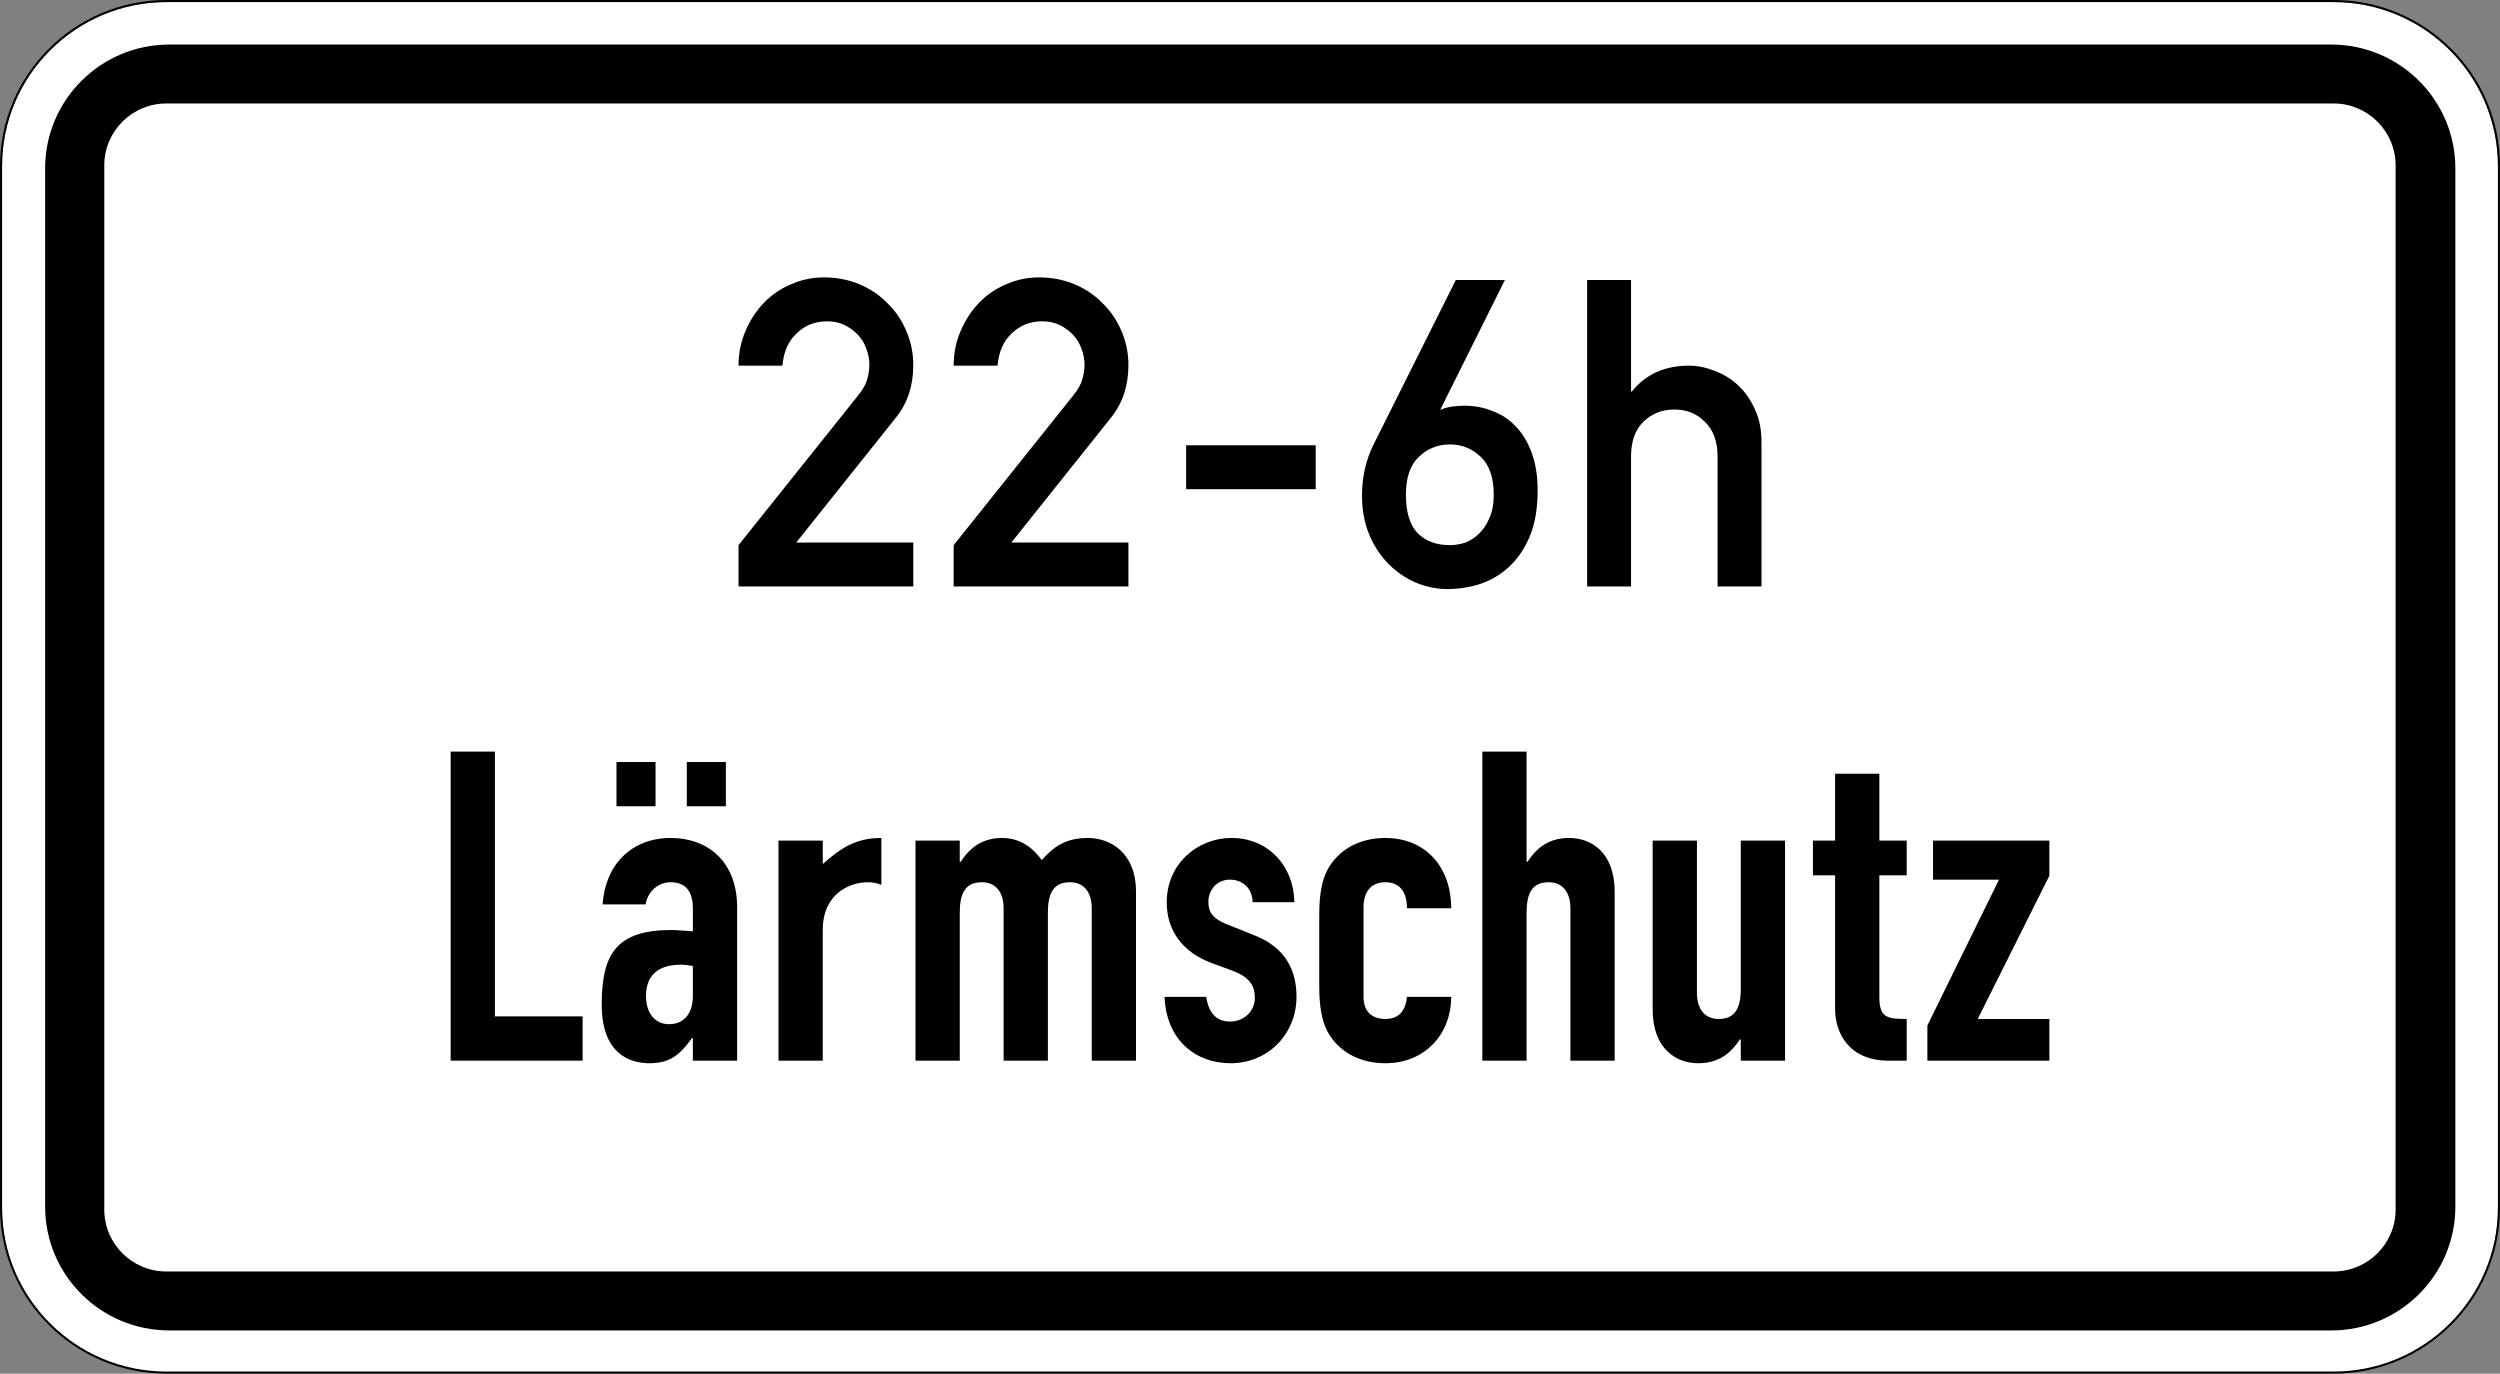 <?xml version="1.0" encoding="UTF-8" standalone="no"?>
<svg
   xmlns:dc="http://purl.org/dc/elements/1.1/"
   xmlns:cc="http://creativecommons.org/ns#"
   xmlns:rdf="http://www.w3.org/1999/02/22-rdf-syntax-ns#"
   xmlns:svg="http://www.w3.org/2000/svg"
   xmlns="http://www.w3.org/2000/svg"
   viewBox="0 0 601.636 330.576"
   height="330.576"
   width="601.636"
   xml:space="preserve"
   version="1.1"
   id="svg3974"><rect x="0" y="0" width="601.636" height="330.576" fill="#808080" stroke="none"/><defs
     id="defs3978" /><g
     transform="matrix(1.25,0,0,-1.25,0,330.576)"
     id="g3982"><g
       id="g3984"><path
         id="path3986"
         style="fill:#ffffff;fill-opacity:1;fill-rule:nonzero;stroke:none"
         d="m 32.055,264.063 c -17.457,0 -31.657,-14.161 -31.657,-31.555 l 0,-200.809 c 0,-17.39 14.2,-31.535 31.657,-31.535 l 417.207,0 c 17.457,0 31.648,14.145 31.648,31.535 l 0,200.809 c 0,17.394 -14.191,31.555 -31.648,31.555 l -417.207,0 z" /><path
         id="path3988"
         style="fill:#000000;fill-opacity:1;fill-rule:nonzero;stroke:none"
         d="m 32.043,19.668 417.207,0 c 6.605,0 11.961,5.336 11.961,11.918 l 0,201.039 c 0,6.582 -5.356,11.918 -11.961,11.918 l -417.207,0 c -6.613,0 -11.965,-5.336 -11.965,-11.918 l 0,-201.039 c 0,-6.582 5.352,-11.918 11.965,-11.918 z M 32.609,8.316 c -13.214,0 -23.918,10.668 -23.918,23.84 l 0,199.895 c 0,13.168 10.704,23.836 23.918,23.836 l 416.184,0 c 13.215,0 23.922,-10.668 23.922,-23.836 l 0,-199.895 c 0,-13.172 -10.707,-23.84 -23.922,-23.84" /><path
         id="path3990"
         style="fill:#000000;fill-opacity:1;fill-rule:nonzero;stroke:none"
         d="M 32.055,264.461 C 14.379,264.461 0,250.121 0,232.508 L 0,31.938 C 0,14.328 14.379,0 32.055,0 l 417.207,0 c 17.672,0 32.047,14.328 32.047,31.938 l 0,200.57 c 0,17.613 -14.371,31.953 -32.047,31.953 l -417.207,0 z m 0,-0.398 417.207,0 c 17.457,0 31.648,-14.161 31.648,-31.555 l 0,-200.57 c 0,-17.391 -14.191,-31.536 -31.648,-31.536 l -417.207,0 C 14.598,0.402 0.398,14.547 0.398,31.938 l 0,200.57 c 0,17.394 14.2,31.555 31.657,31.555 z" /><path
         id="path3992"
         style="fill:#000000;fill-opacity:1;fill-rule:nonzero;stroke:none"
         d="m 142.184,159.508 23.039,28.84 c 0.937,1.16 1.519,2.207 1.738,3.148 0.277,0.938 0.414,1.852 0.414,2.735 0,1.05 -0.191,2.07 -0.578,3.066 -0.332,0.996 -0.856,1.879 -1.574,2.652 -0.719,0.774 -1.575,1.407 -2.571,1.907 -0.996,0.496 -2.125,0.746 -3.398,0.746 -2.32,0 -4.281,-0.774 -5.883,-2.321 -1.601,-1.492 -2.516,-3.566 -2.734,-6.215 l -8.453,0 c 0,2.375 0.441,4.582 1.324,6.629 0.887,2.098 2.074,3.922 3.566,5.469 1.488,1.547 3.231,2.734 5.219,3.563 1.988,0.886 4.09,1.328 6.301,1.328 2.484,0 4.777,-0.442 6.875,-1.328 2.101,-0.883 3.898,-2.098 5.386,-3.645 1.547,-1.492 2.766,-3.289 3.649,-5.387 0.883,-2.047 1.324,-4.226 1.324,-6.547 0,-1.933 -0.273,-3.757 -0.828,-5.468 -0.551,-1.715 -1.465,-3.344 -2.734,-4.891 l -18.977,-23.785 22.539,0 0,-8.453 -33.644,0 0,7.957 z" /><path
         id="path3994"
         style="fill:#000000;fill-opacity:1;fill-rule:nonzero;stroke:none"
         d="m 183.602,159.508 23.039,28.84 c 0.937,1.16 1.519,2.207 1.738,3.148 0.277,0.938 0.414,1.852 0.414,2.735 0,1.05 -0.191,2.07 -0.578,3.066 -0.332,0.996 -0.856,1.879 -1.574,2.652 -0.719,0.774 -1.575,1.407 -2.571,1.907 -0.996,0.496 -2.125,0.746 -3.398,0.746 -2.32,0 -4.281,-0.774 -5.883,-2.321 -1.601,-1.492 -2.516,-3.566 -2.734,-6.215 l -8.453,0 c 0,2.375 0.441,4.582 1.324,6.629 0.886,2.098 2.074,3.922 3.566,5.469 1.488,1.547 3.231,2.734 5.219,3.563 1.988,0.886 4.09,1.328 6.297,1.328 2.488,0 4.781,-0.442 6.879,-1.328 2.101,-0.883 3.894,-2.098 5.386,-3.645 1.547,-1.492 2.766,-3.289 3.649,-5.387 0.883,-2.047 1.324,-4.226 1.324,-6.547 0,-1.933 -0.273,-3.757 -0.828,-5.468 -0.551,-1.715 -1.465,-3.344 -2.734,-4.891 l -18.977,-23.785 22.539,0 0,-8.453 -33.644,0 0,7.957 z" /><path
         id="path3996"
         style="fill:#000000;fill-opacity:1;fill-rule:nonzero;stroke:none"
         d="m 228.359,178.734 24.945,0 0,-8.453 -24.945,0 0,8.453 z" /><path
         id="path3998"
         style="fill:#000000;fill-opacity:1;fill-rule:nonzero;stroke:none"
         d="m 280.285,210.555 9.445,0 -12.429,-24.942 0.164,0 c 0.609,0.274 1.328,0.469 2.156,0.578 0.828,0.11 1.602,0.165 2.32,0.165 1.879,0 3.645,-0.329 5.305,-0.993 1.711,-0.609 3.203,-1.574 4.473,-2.902 1.328,-1.324 2.379,-3.039 3.152,-5.137 0.774,-2.043 1.16,-4.504 1.16,-7.375 0,-3.371 -0.5,-6.269 -1.492,-8.703 -0.996,-2.375 -2.32,-4.336 -3.98,-5.883 -1.602,-1.492 -3.454,-2.597 -5.551,-3.316 -2.043,-0.66 -4.172,-0.992 -6.383,-0.992 -2.043,0 -4.059,0.414 -6.047,1.242 -1.933,0.828 -3.676,2.016 -5.223,3.562 -1.546,1.547 -2.789,3.426 -3.73,5.637 -0.937,2.266 -1.406,4.777 -1.406,7.539 0,3.594 0.746,6.879 2.234,9.863 l 15.832,31.657 z m -1.16,-31.657 c -2.32,0 -4.313,-0.8 -5.969,-2.402 -1.656,-1.547 -2.484,-3.976 -2.484,-7.293 0,-3.316 0.746,-5.773 2.234,-7.375 1.547,-1.547 3.621,-2.32 6.219,-2.32 0.992,0 1.988,0.164 2.98,0.496 0.997,0.387 1.879,0.965 2.653,1.738 0.828,0.778 1.492,1.77 1.988,2.985 0.555,1.214 0.832,2.707 0.832,4.476 0,3.317 -0.832,5.746 -2.488,7.293 -1.656,1.602 -3.645,2.402 -5.965,2.402 z" /><path
         id="path4000"
         style="fill:#000000;fill-opacity:1;fill-rule:nonzero;stroke:none"
         d="m 305.562,210.555 8.454,0 0,-21.461 0.164,0 c 1.328,1.656 2.902,2.898 4.722,3.726 1.879,0.828 3.953,1.246 6.219,1.246 1.656,0 3.313,-0.332 4.973,-0.996 1.656,-0.609 3.148,-1.519 4.472,-2.734 1.329,-1.215 2.403,-2.734 3.235,-4.559 0.883,-1.824 1.324,-3.921 1.324,-6.296 l 0,-27.93 -8.453,0 0,25.027 c 0,2.875 -0.801,5.082 -2.402,6.629 -1.547,1.602 -3.508,2.406 -5.887,2.406 -2.43,0 -4.445,-0.804 -6.047,-2.406 -1.547,-1.547 -2.32,-3.754 -2.32,-6.629 l 0,-25.027 -8.454,0 0,59.004 z" /><path
         id="path4002"
         style="fill:#000000;fill-opacity:1;fill-rule:nonzero;stroke:none"
         d="m 86.758,60.262 25.406,0 0,8.523 -16.883,0 0,50.977 -8.523,0 0,-59.5 z" /><path
         id="path4004"
         style="fill:#000000;fill-opacity:1;fill-rule:nonzero;stroke:none"
         d="m 133.395,60.262 8.523,0 0,29.5 c 0,8.859 -5.68,13.371 -12.785,13.371 -3.844,0 -7.02,-1.34 -9.274,-3.594 -2.257,-2.258 -3.593,-5.433 -3.843,-9.191 l 8.269,0 c 0.504,2.758 2.676,4.261 4.848,4.261 3.176,0 4.262,-2.175 4.262,-5.015 l 0,-4.43 c -1.754,0.086 -2.922,0.25 -4.094,0.25 -10.696,0 -13.453,-4.68 -13.453,-14.371 0,-9.359 5.265,-11.281 9.191,-11.281 4.094,0 5.934,1.754 8.188,4.847 l 0.168,0 0,-4.347 z m 0,12.453 c 0,-3.426 -1.754,-5.434 -4.594,-5.434 -2.758,0 -4.43,2.172 -4.43,5.434 0,4.512 3.008,6.016 6.684,6.016 0.754,0 1.422,-0.083 2.34,-0.25 l 0,-5.766 z m -14.707,36.516 7.519,0 0,8.523 -7.519,0 0,-8.523 z m 13.539,0 7.519,0 0,8.523 -7.519,0 0,-8.523 z" /><path
         id="path4006"
         style="fill:#000000;fill-opacity:1;fill-rule:nonzero;stroke:none"
         d="m 149.879,60.262 8.523,0 0,25.152 c 0,6.938 5.098,9.195 8.692,9.195 0.918,0 1.754,-0.168 2.59,-0.503 l 0,9.027 c -4.93,0 -7.774,-1.922 -11.282,-5.016 l 0,4.512 -8.523,0 0,-42.367 z" /><path
         id="path4008"
         style="fill:#000000;fill-opacity:1;fill-rule:nonzero;stroke:none"
         d="m 176.254,60.262 8.523,0 0,28.496 c 0,3.762 1.086,5.851 4.262,5.851 2.676,0 4.18,-1.921 4.18,-5.015 l 0,-29.332 8.523,0 0,28.496 c 0,3.762 1.086,5.851 4.262,5.851 2.676,0 4.18,-1.921 4.18,-5.015 l 0,-29.332 8.523,0 0,32.508 c 0,7.605 -5.016,10.363 -9.277,10.363 -4.512,0 -6.77,-1.922 -8.86,-4.262 -1.504,2.086 -3.925,4.262 -7.601,4.262 -3.93,0 -6.27,-1.922 -8.024,-4.598 l -0.168,0 0,4.094 -8.523,0 0,-42.367 z" /><path
         id="path4010"
         style="fill:#000000;fill-opacity:1;fill-rule:nonzero;stroke:none"
         d="m 249.191,90.766 c -0.086,7.019 -5.097,12.367 -12.035,12.367 -6.851,0 -12.535,-5.184 -12.535,-12.367 0,-5.684 3.262,-9.696 8.609,-11.7 l 4.094,-1.503 c 3.258,-1.254 4.262,-2.844 4.262,-5.184 0,-2.84 -2.34,-4.594 -4.762,-4.594 -3.176,0 -4.262,2.422 -4.597,4.762 l -8.024,0 c 0.336,-8.356 6.02,-12.785 12.703,-12.785 7.352,0 12.703,5.765 12.703,12.785 0,5.016 -2.007,9.527 -8.359,11.949 l -5.012,2.008 c -3.176,1.25 -3.593,2.758 -3.593,4.344 0,2.172 1.503,4.261 4.179,4.261 2.254,0 4.262,-1.503 4.344,-4.343 l 8.023,0 z" /><path
         id="path4012"
         style="fill:#000000;fill-opacity:1;fill-rule:nonzero;stroke:none"
         d="m 262.512,89.762 c 0,3.176 1.586,4.847 4.179,4.847 2.59,0 4.176,-1.589 4.176,-5.015 l 8.524,0 c 0,7.855 -4.844,13.539 -12.7,13.539 -5.183,0 -9.109,-2.426 -11.117,-6.102 -1.168,-2.172 -1.586,-5.179 -1.586,-8.605 l 0,-13.957 c 0,-3.426 0.418,-6.434 1.586,-8.606 2.008,-3.679 5.934,-6.101 11.117,-6.101 3.926,0 7.02,1.422 9.274,3.761 2.172,2.254 3.426,5.512 3.426,9.024 l -8.524,0 c -0.168,-1.84 -0.918,-4.262 -4.176,-4.262 -2.593,0 -4.179,1.504 -4.179,4.18 l 0,17.297 z" /><path
         id="path4014"
         style="fill:#000000;fill-opacity:1;fill-rule:nonzero;stroke:none"
         d="m 285.379,60.262 8.523,0 0,28.496 c 0,3.762 1.086,5.851 4.262,5.851 2.672,0 4.176,-1.921 4.176,-5.015 l 0,-29.332 8.523,0 0,32.508 c 0,7.605 -4.511,10.363 -8.773,10.363 -3.926,0 -6.266,-1.922 -8.02,-4.598 l -0.168,0 0,21.227 -8.523,0 0,-59.5 z" /><path
         id="path4016"
         style="fill:#000000;fill-opacity:1;fill-rule:nonzero;stroke:none"
         d="m 343.664,102.629 -8.523,0 0,-28.496 c 0,-3.758 -1.086,-5.848 -4.262,-5.848 -2.676,0 -4.18,1.922 -4.18,5.012 l 0,29.332 -8.523,0 0,-32.504 c 0,-7.605 4.512,-10.363 8.777,-10.363 3.926,0 6.266,1.922 8.02,4.594 l 0.168,0 0,-4.094 8.523,0 0,42.367 z" /><path
         id="path4018"
         style="fill:#000000;fill-opacity:1;fill-rule:nonzero;stroke:none"
         d="m 353.297,102.629 -4.262,0 0,-6.684 4.262,0 0,-25.738 c 0,-4.512 2.59,-9.945 10.277,-9.945 l 3.512,0 0,8.023 c -3.762,0 -5.266,0.25 -5.266,4.18 l 0,23.48 5.266,0 0,6.684 -5.266,0 0,12.871 -8.523,0 0,-12.871 z" /><path
         id="path4020"
         style="fill:#000000;fill-opacity:1;fill-rule:nonzero;stroke:none"
         d="m 371.066,60.262 23.485,0 0,8.023 -13.789,0 13.789,27.578 0,6.766 -22.399,0 0,-7.52 12.703,0 -13.789,-28.078 0,-6.769 z" /></g></g></svg>